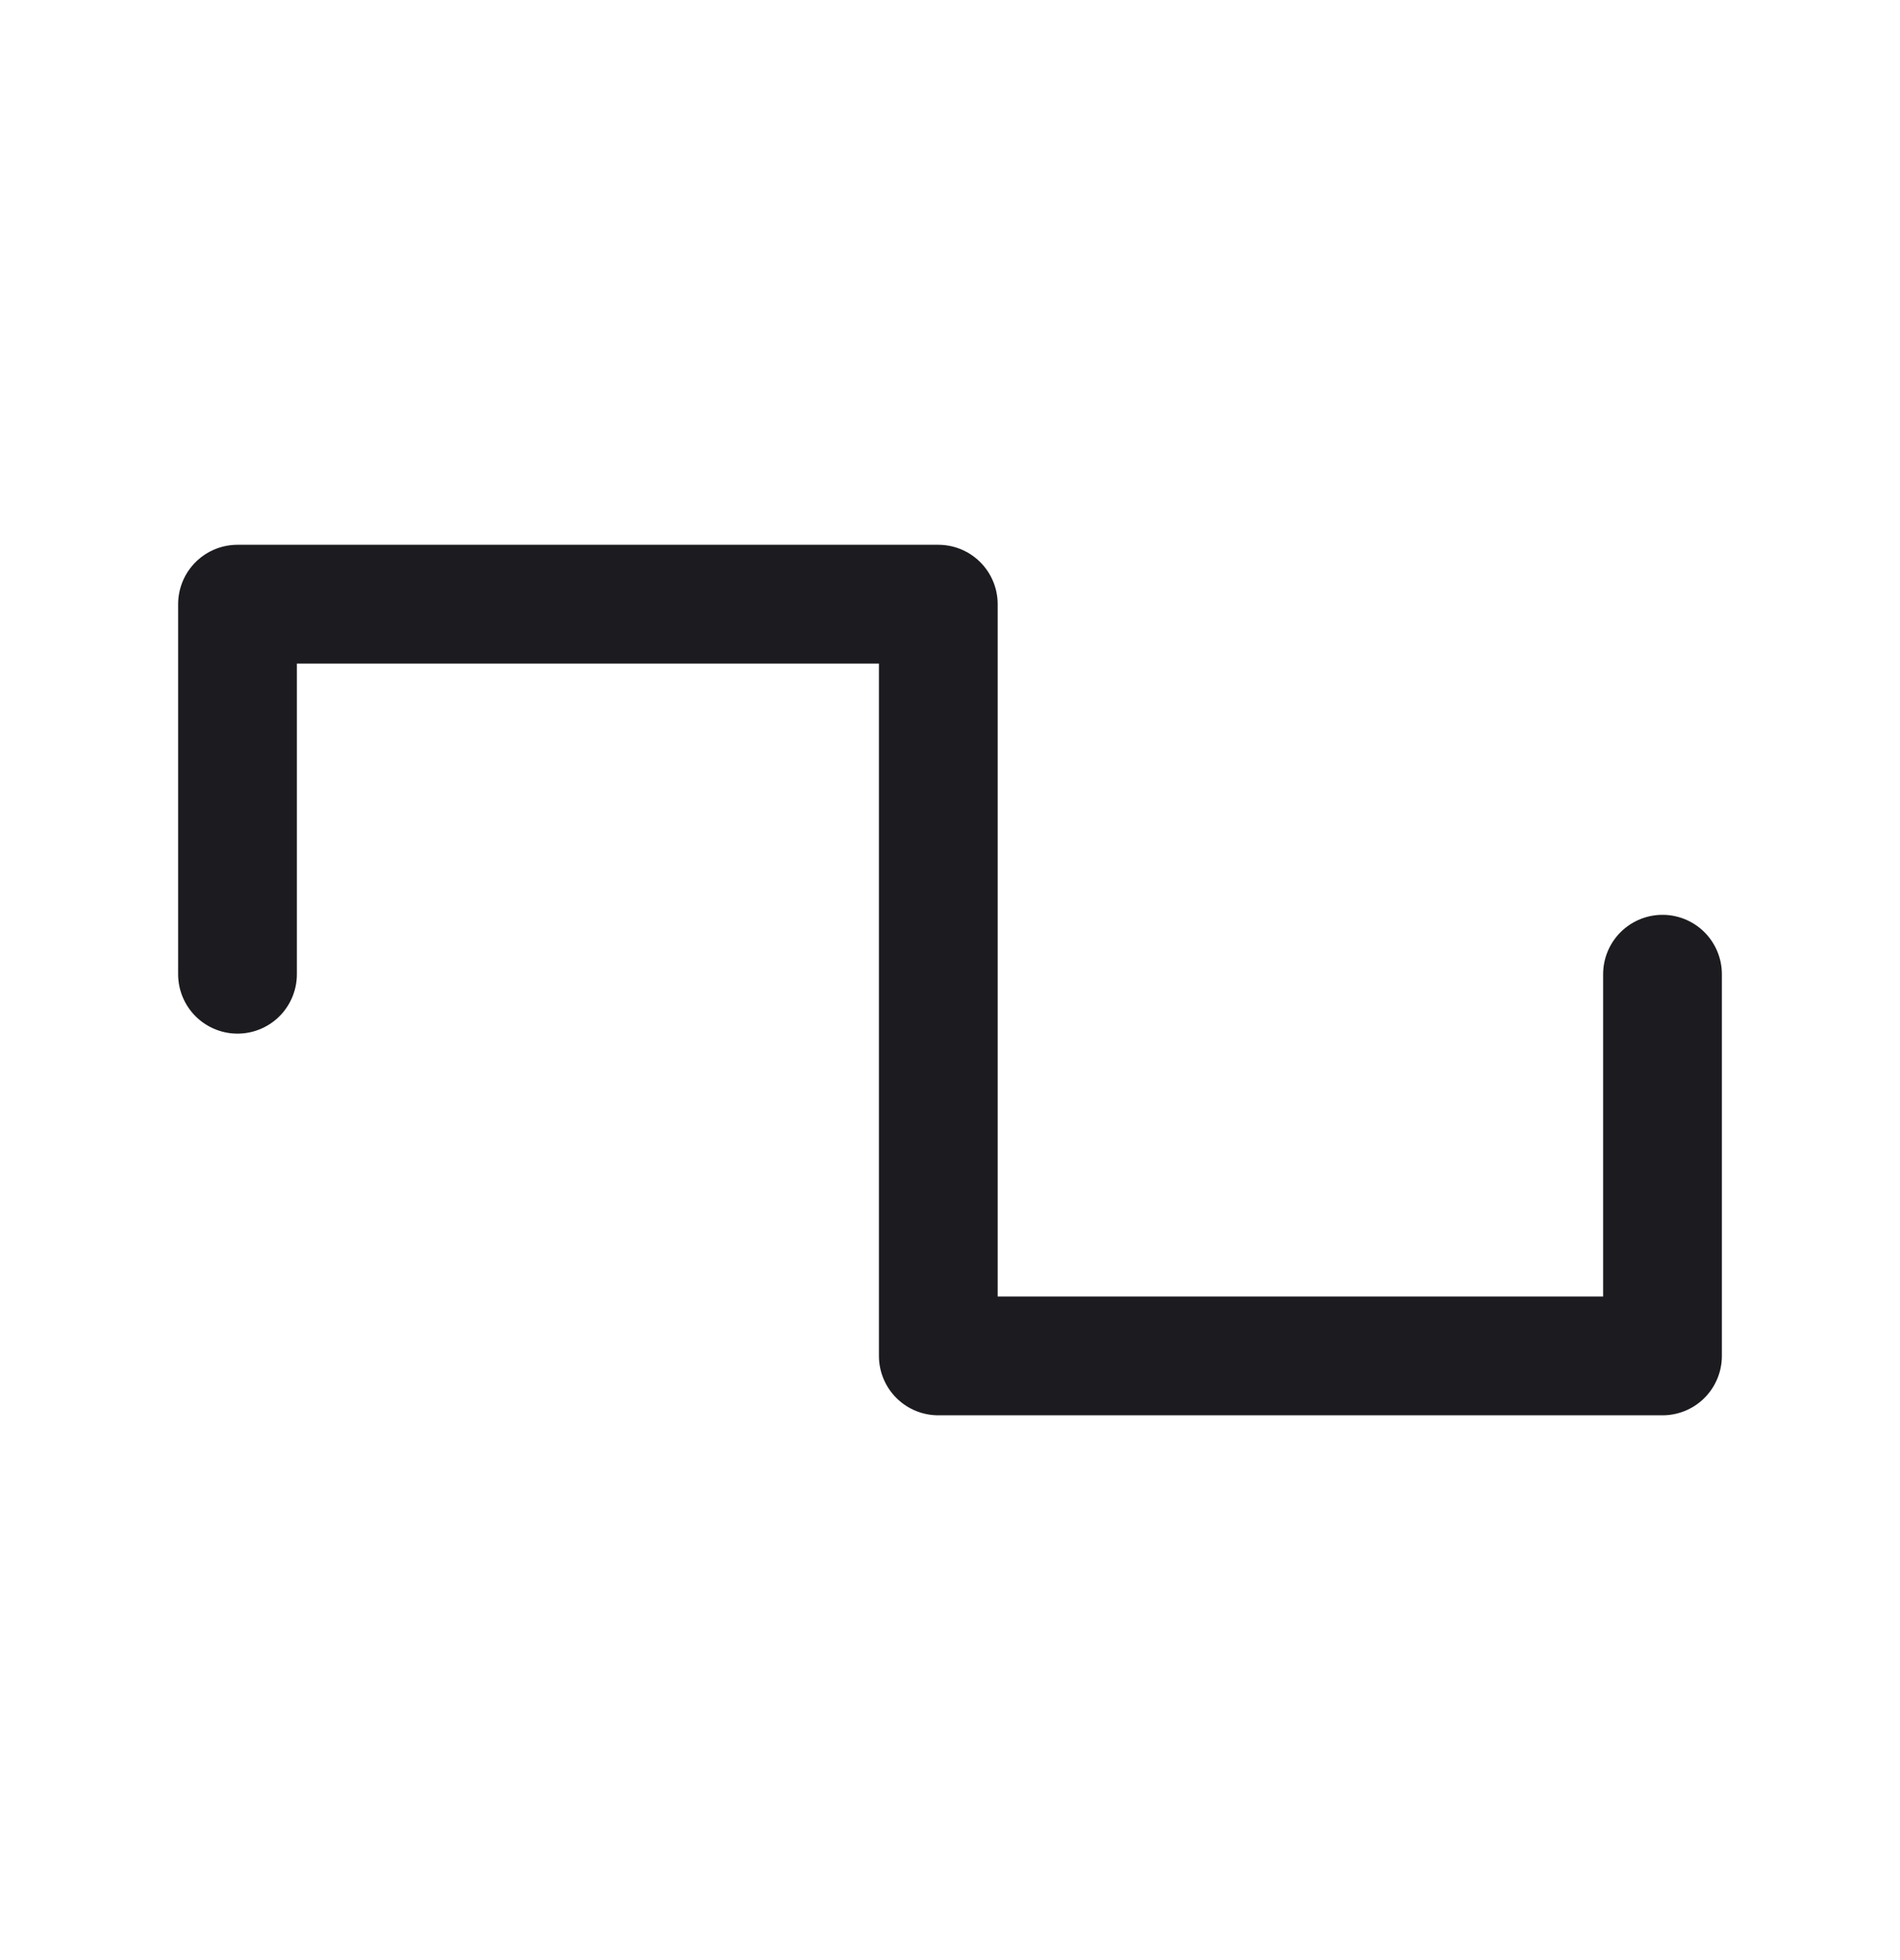<svg width="32" height="33" fill="none" xmlns="http://www.w3.org/2000/svg"><path d="M4 16.402v-6.23h11.803v12.656H28v-6.426" stroke="#1C1B1F" stroke-width="2" stroke-linecap="round" stroke-linejoin="round"/></svg>